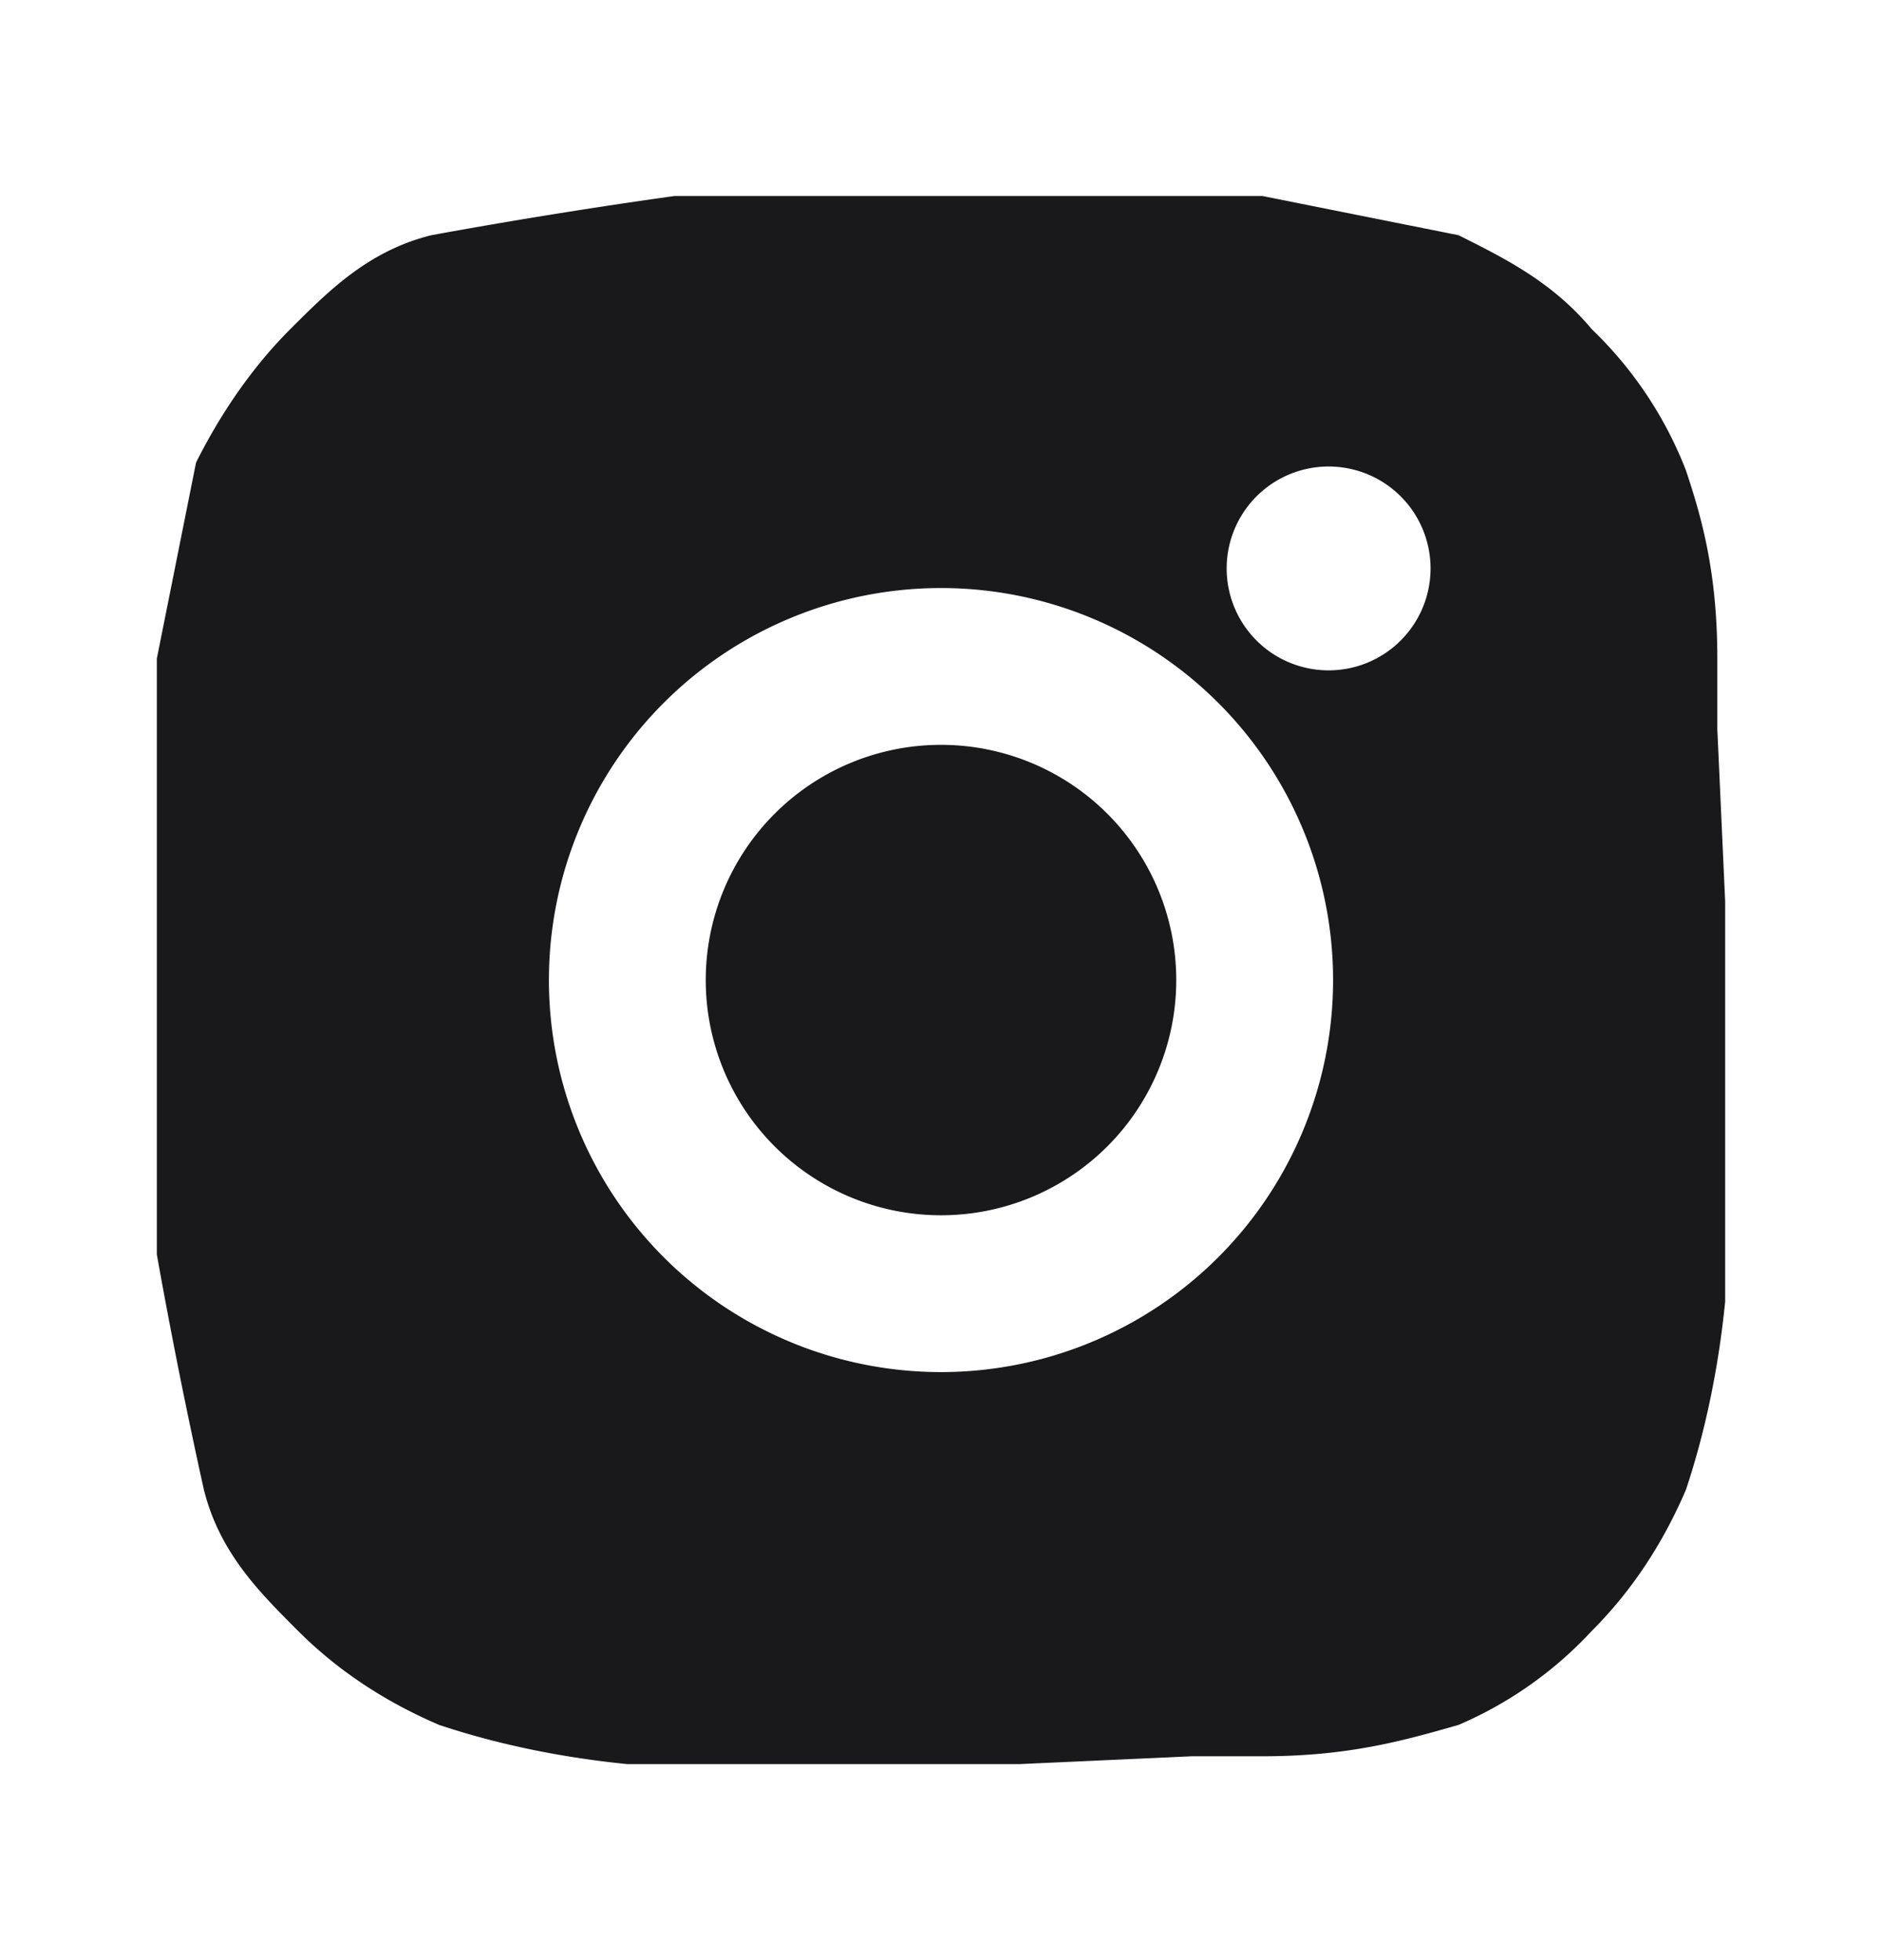 <svg xmlns="http://www.w3.org/2000/svg" width="24" height="25" fill="none"><path fill="#19191B" d="M13 2.5H16.1l2.5.5c.6.3 1.2.6 1.7 1.2A5 5 0 0 1 21.5 6c.2.6.4 1.3.4 2.4V9.3l.1 2.2V16.6c-.1 1-.3 1.8-.5 2.4-.3.7-.7 1.3-1.2 1.8a5 5 0 0 1-1.7 1.2c-.7.2-1.4.4-2.5.4H15.2l-2.2.1H8c-1-.1-1.8-.3-2.4-.5-.7-.3-1.3-.7-1.8-1.2s-1-1-1.2-1.8A74.2 74.2 0 0 1 2 16V8.4l.5-2.5c.3-.6.7-1.2 1.2-1.7s1-1 1.8-1.2a75.8 75.8 0 0 1 3.1-.5H13Zm-1 5a5 5 0 1 0 0 10 5 5 0 0 0 0-10Zm0 2a3 3 0 1 1 0 6 3 3 0 0 1 0-6M17.3 6a1.3 1.3 0 1 0 0 2.5 1.3 1.3 0 0 0 0-2.5Z"/></svg>